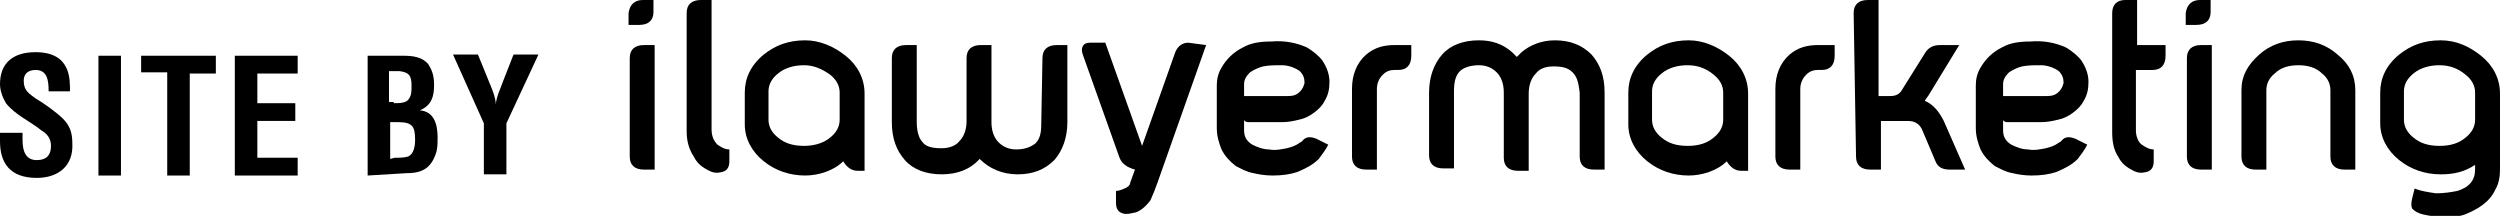 <?xml version="1.0" encoding="utf-8"?>
<!-- Generator: Adobe Illustrator 24.0.3, SVG Export Plug-In . SVG Version: 6.00 Build 0)  -->
<svg version="1.1" id="ilawyer" xmlns="http://www.w3.org/2000/svg" xmlns:xlink="http://www.w3.org/1999/xlink" x="0px" y="0px"
	 width="210.8px" height="18.2px" viewBox="0 0 210.8 18.2" style="enable-background:new 0 0 210.8 18.2;" xml:space="preserve">
<style type="text/css">

</style>
<g>
	<path class="ilawyer-st0" d="M54.2,0h0.9v1c0,0.7-0.4,1.1-1.2,1.1h-0.9v-1C53.1,0.4,53.5,0,54.2,0z M53.1,4.9c0-0.7,0.4-1.1,1.2-1.1h0.9
		v10.5h-0.9c-0.8,0-1.2-0.4-1.2-1.1V4.9z"/>
	<path class="ilawyer-st0" d="M60.5,12.2c0.3,0.2,0.6,0.4,1,0.4v1c0,0.5-0.2,0.8-0.6,0.9c-0.4,0.1-0.7,0.1-1.1-0.1c-0.6-0.3-1-0.6-1.3-1.2
		c-0.4-0.6-0.6-1.3-0.6-2.1V1.1c0-0.7,0.4-1.1,1.2-1.1H60v10.9C60,11.5,60.2,11.9,60.5,12.2z"/>
	<path class="ilawyer-st0" d="M71.3,4.7c1,0.8,1.6,1.9,1.6,3.2v6.5h-0.6c-0.5,0-0.9-0.3-1.2-0.8c-0.8,0.8-2.1,1.2-3.2,1.2
		c-1.3,0-2.5-0.4-3.5-1.2c-1-0.8-1.6-1.9-1.6-3.1V7.8c0-1.2,0.5-2.3,1.6-3.2c1-0.8,2.1-1.2,3.5-1.2C69.1,3.4,70.3,3.9,71.3,4.7z
		 M67.8,5.5c-0.8,0-1.6,0.2-2.2,0.7c-0.5,0.4-0.8,0.9-0.8,1.5v2.4c0,0.6,0.3,1.1,0.8,1.5c0.6,0.5,1.3,0.7,2.2,0.7
		c0.8,0,1.6-0.2,2.2-0.7c0.5-0.4,0.8-0.9,0.8-1.5V7.8c0-0.6-0.3-1.1-0.8-1.5C69.3,5.8,68.6,5.5,67.8,5.5z"/>
	<path class="ilawyer-st0" d="M87.9,4.9c0-0.7,0.4-1.1,1.2-1.1H90v6.5c0,1.3-0.4,2.4-1.1,3.2c-0.8,0.8-1.8,1.2-3.1,1.2
		c-1.3,0-2.4-0.5-3.2-1.3c-0.8,0.9-1.9,1.3-3.2,1.3c-1.3,0-2.4-0.4-3.1-1.2c-0.7-0.8-1.1-1.8-1.1-3.2V4.9c0-0.7,0.4-1.1,1.2-1.1h0.9
		v6.5c0,0.8,0.2,1.4,0.5,1.7c0.3,0.4,0.9,0.5,1.6,0.5c0.6,0,1.2-0.2,1.5-0.6c0.4-0.4,0.6-1,0.6-1.7V4.9c0-0.7,0.4-1.1,1.2-1.1h0.9
		v6.5c0,0.7,0.2,1.3,0.6,1.7c0.4,0.4,0.9,0.6,1.5,0.6c0.7,0,1.2-0.2,1.6-0.5c0.4-0.4,0.5-0.9,0.5-1.7L87.9,4.9L87.9,4.9z"/>
	<path class="ilawyer-st0" d="M101.7,3.8l-4.1,11.6c-0.1,0.3-0.2,0.5-0.3,0.8c-0.1,0.2-0.2,0.5-0.3,0.7c-0.3,0.4-0.7,0.8-1.2,1
		C95.3,18,95,18.1,94.7,18c-0.4-0.1-0.6-0.4-0.6-0.9v-1c0.2,0,0.5-0.1,0.7-0.2c0.3-0.1,0.5-0.3,0.5-0.5l0.4-1.1
		c-0.7-0.2-1.1-0.5-1.3-1l-3.1-8.7c-0.1-0.3-0.1-0.5,0-0.7c0.1-0.2,0.3-0.3,0.6-0.3h1.3l3.1,8.7h0l2.8-7.9c0.2-0.5,0.6-0.8,1.1-0.8
		L101.7,3.8L101.7,3.8z"/>
	<path class="ilawyer-st0" d="M110.2,4c0.5,0.3,1,0.7,1.3,1.1c0.4,0.6,0.6,1.2,0.6,1.8c0,0.6-0.1,1.1-0.4,1.6c-0.2,0.4-0.5,0.7-0.9,1
		c-0.4,0.3-0.8,0.5-1.3,0.6c-0.4,0.1-0.9,0.2-1.4,0.2h-2.5c-0.2,0-0.3,0-0.4,0c-0.1,0-0.3-0.1-0.3-0.2v0.9c0,0.5,0.2,0.9,0.7,1.2
		c0.4,0.2,0.9,0.4,1.4,0.4c0.5,0.1,1,0,1.5-0.1c0.4-0.1,0.7-0.2,1-0.4c0.1-0.1,0.2-0.1,0.3-0.2c0.3-0.4,0.7-0.4,1.2-0.2l1,0.5
		c-0.2,0.4-0.5,0.8-0.8,1.2c-0.5,0.5-1.1,0.8-1.8,1.1c-0.6,0.2-1.3,0.3-2.1,0.3c-0.6,0-1.2-0.1-1.6-0.2c-0.6-0.1-1.1-0.4-1.5-0.6
		c-0.5-0.4-0.9-0.8-1.2-1.4c-0.2-0.5-0.4-1.1-0.4-1.8V7.2c0-0.5,0.1-1,0.4-1.5c0.4-0.7,1-1.3,1.8-1.7c0.7-0.4,1.5-0.5,2.4-0.5
		C108.3,3.4,109.3,3.6,110.2,4z M109.4,7.9c0.3-0.2,0.5-0.5,0.6-0.9c0-0.4-0.1-0.7-0.4-1c-0.4-0.3-1-0.5-1.5-0.5
		c-0.6,0-1.1,0-1.6,0.1c-0.4,0.1-0.8,0.3-1.1,0.5c-0.3,0.3-0.5,0.6-0.5,1v1h3.5C108.8,8.1,109.1,8.1,109.4,7.9z"/>
	<path class="ilawyer-st0" d="M114,7.5c0-1.2,0.4-2.2,1.2-2.9c0.7-0.6,1.5-0.8,2.4-0.8h1.4v0.9c0,0.8-0.4,1.2-1.1,1.2h-0.3
		c-0.4,0-0.7,0.1-1,0.4c-0.3,0.3-0.5,0.7-0.5,1.2v6.8h-0.9c-0.8,0-1.2-0.4-1.2-1.1L114,7.5L114,7.5z"/>
	<path class="ilawyer-st0" d="M132.6,6.1c-0.4-0.4-0.9-0.5-1.6-0.5c-0.7,0-1.2,0.2-1.5,0.6c-0.4,0.4-0.6,1-0.6,1.7v6.5h-0.9
		c-0.8,0-1.2-0.4-1.2-1.1V7.8c0-0.7-0.2-1.3-0.6-1.7c-0.4-0.4-0.9-0.6-1.5-0.6c-0.7,0-1.3,0.2-1.6,0.5c-0.4,0.4-0.5,1-0.5,1.7v6.5
		h-0.9c-0.8,0-1.2-0.4-1.2-1.1V7.8c0-1.3,0.4-2.4,1.1-3.2c0.7-0.8,1.8-1.2,3.1-1.2c1.1,0,2,0.3,2.8,1c0.1,0.1,0.2,0.2,0.4,0.4
		c0.1-0.1,0.3-0.3,0.4-0.4c0.7-0.6,1.7-1,2.8-1c1.3,0,2.3,0.4,3.1,1.2c0.7,0.8,1.1,1.8,1.1,3.2v6.5h-0.9c-0.8,0-1.2-0.4-1.2-1.1V7.8
		C133.1,7,133,6.5,132.6,6.1z"/>
	<path class="ilawyer-st0" d="M145.8,4.7c1,0.8,1.6,1.9,1.6,3.2v6.5h-0.6c-0.5,0-0.9-0.3-1.2-0.8c-0.8,0.8-2.1,1.2-3.2,1.2
		c-1.3,0-2.5-0.4-3.5-1.2c-1-0.8-1.6-1.9-1.6-3.1V7.8c0-1.2,0.5-2.3,1.6-3.2c1-0.8,2.1-1.2,3.5-1.2C143.6,3.4,144.8,3.9,145.8,4.7z
		 M142.3,5.5c-0.8,0-1.6,0.2-2.2,0.7c-0.5,0.4-0.8,0.9-0.8,1.5v2.4c0,0.6,0.3,1.1,0.8,1.5c0.6,0.5,1.3,0.7,2.2,0.7s1.6-0.2,2.2-0.7
		c0.5-0.4,0.8-0.9,0.8-1.5V7.8c0-0.6-0.3-1.1-0.8-1.5C143.9,5.8,143.2,5.5,142.3,5.5z"/>
	<path class="ilawyer-st0" d="M149.7,7.5c0-1.2,0.4-2.2,1.2-2.9c0.7-0.6,1.5-0.8,2.4-0.8h1.4v0.9c0,0.8-0.4,1.2-1.1,1.2h-0.3
		c-0.4,0-0.7,0.1-1,0.4c-0.3,0.3-0.5,0.7-0.5,1.2v6.8h-0.9c-0.8,0-1.2-0.4-1.2-1.1V7.5z"/>
	<path class="ilawyer-st0" d="M156.3,1.1c0-0.7,0.4-1.1,1.2-1.1h0.9v8.1h0.8c0.4,0,0.8,0,1.1-0.4l2-3.2c0.3-0.5,0.7-0.7,1.3-0.7h1.6
		l-2.5,4.1c-0.1,0.2-0.3,0.4-0.4,0.6c0.7,0.3,1.2,0.9,1.6,1.7l1.8,4.1h-1.3c-0.6,0-1-0.2-1.2-0.7l-1.1-2.6c-0.2-0.5-0.6-0.8-1.2-0.8
		h-2.3v4.1h-0.9c-0.8,0-1.2-0.4-1.2-1.1L156.3,1.1L156.3,1.1z"/>
	<path class="ilawyer-st0" d="M174.2,4c0.5,0.3,1,0.7,1.3,1.1c0.4,0.6,0.6,1.2,0.6,1.8c0,0.6-0.1,1.1-0.4,1.6c-0.2,0.4-0.5,0.7-0.9,1
		c-0.4,0.3-0.8,0.5-1.3,0.6c-0.4,0.1-0.9,0.2-1.4,0.2h-2.5c-0.2,0-0.3,0-0.4,0c-0.1,0-0.3-0.1-0.3-0.2v0.9c0,0.5,0.2,0.9,0.7,1.2
		c0.4,0.2,0.9,0.4,1.4,0.4c0.5,0.1,1,0,1.5-0.1c0.4-0.1,0.7-0.2,1-0.4c0.1-0.1,0.2-0.1,0.3-0.2c0.3-0.4,0.7-0.4,1.2-0.2l1,0.5
		c-0.2,0.4-0.5,0.8-0.8,1.2c-0.5,0.5-1.1,0.8-1.8,1.1c-0.6,0.2-1.3,0.3-2.1,0.3c-0.6,0-1.2-0.1-1.6-0.2c-0.6-0.1-1.1-0.4-1.5-0.6
		c-0.5-0.4-0.9-0.8-1.2-1.4c-0.2-0.5-0.4-1.1-0.4-1.8V7.2c0-0.5,0.1-1,0.4-1.5c0.4-0.7,1-1.3,1.8-1.7c0.7-0.4,1.5-0.5,2.4-0.5
		C172.3,3.4,173.3,3.6,174.2,4z M173.4,7.9c0.3-0.2,0.5-0.5,0.6-0.9c0-0.4-0.1-0.7-0.4-1c-0.4-0.3-1-0.5-1.5-0.5
		c-0.6,0-1.1,0-1.6,0.1c-0.4,0.1-0.8,0.3-1.1,0.5c-0.3,0.3-0.5,0.6-0.5,1v1h3.5C172.8,8.1,173.1,8.1,173.4,7.9z"/>
	<path class="ilawyer-st0" d="M182.6,3.8v0.9c0,0.8-0.4,1.2-1.1,1.2h-1.4v5.1c0,0.5,0.2,1,0.5,1.2c0.3,0.2,0.6,0.4,1,0.4v1
		c0,0.5-0.2,0.8-0.6,0.9c-0.4,0.1-0.7,0.1-1.1-0.1c-0.6-0.3-1-0.6-1.3-1.2c-0.4-0.6-0.5-1.3-0.5-2.1V1.1c0-0.7,0.4-1.1,1.1-1.1h1
		v3.8H182.6z"/>
	<path class="ilawyer-st0" d="M185.5,0h0.9v1c0,0.7-0.4,1.1-1.2,1.1h-0.9v-1C184.4,0.4,184.8,0,185.5,0z M184.4,4.9c0-0.7,0.4-1.1,1.2-1.1
		h0.9v10.5h-0.9c-0.8,0-1.2-0.4-1.2-1.1V4.9z"/>
	<path class="ilawyer-st0" d="M190.5,4.6c0.9-0.8,2-1.2,3.3-1.2c1.3,0,2.4,0.4,3.3,1.2c1,0.8,1.5,1.8,1.5,3v6.7h-0.9c-0.8,0-1.2-0.4-1.2-1.1
		V7.6c0-0.5-0.2-1-0.7-1.4c-0.5-0.5-1.2-0.7-2-0.7c-0.8,0-1.5,0.2-2,0.7c-0.5,0.4-0.7,0.9-0.7,1.4v6.7h-0.9c-0.8,0-1.2-0.4-1.2-1.1
		V7.6C189,6.4,189.5,5.5,190.5,4.6z"/>
	<path class="ilawyer-st0" d="M209.2,4.7c1,0.8,1.6,1.9,1.6,3.2v6.4c0,0.6-0.1,1.2-0.4,1.7c-0.5,1.1-1.6,1.7-2.6,2.1
		c-0.6,0.2-1.2,0.2-1.8,0.2c-0.6,0-1.1-0.1-1.6-0.2c-0.5-0.1-0.8-0.3-1-0.5c-0.1-0.2-0.1-0.5,0-0.9l0.2-0.8c0.5,0.2,1.1,0.3,1.8,0.4
		c0.7,0,1.3-0.1,1.8-0.2c1-0.3,1.5-0.9,1.5-1.8v-0.4c-0.9,0.6-1.8,0.8-2.9,0.8c-1.3,0-2.5-0.4-3.5-1.2c-1-0.8-1.6-1.9-1.6-3.1V7.8
		c0-1.2,0.5-2.3,1.6-3.2c1-0.8,2.1-1.2,3.5-1.2C207.1,3.4,208.2,3.9,209.2,4.7z M205.7,5.5c-0.8,0-1.6,0.2-2.2,0.7
		c-0.5,0.4-0.8,0.9-0.8,1.5v2.4c0,0.6,0.3,1.1,0.8,1.5c0.6,0.5,1.3,0.7,2.2,0.7s1.6-0.2,2.2-0.7c0.5-0.4,0.8-0.9,0.8-1.5V7.8
		c0-0.6-0.3-1.1-0.8-1.5C207.3,5.8,206.6,5.5,205.7,5.5z"/>
	<g>
		<path class="ilawyer-st0" d="M4.1,7.7C4.1,6.8,4,5.9,3,5.9c-0.6,0-1,0.3-1,0.9C2,7.7,2.5,7.9,3,8.3C3.7,8.7,4.8,9.5,5.3,10
			c0.6,0.6,0.8,1.2,0.8,2.1C6.2,14,4.9,15,3.1,15C0.8,15,0,13.7,0,11.9v-0.7h1.9v0.6c0,1,0.3,1.7,1.2,1.7c0.8,0,1.2-0.4,1.2-1.2
			c0-0.6-0.3-1-0.8-1.3c-1-0.8-2.2-1.3-3-2.3C0.2,8.2,0,7.6,0,7.1c0-1.7,1-2.7,3-2.7c3,0,2.9,2.3,2.9,3.3H4.1z"/>
		<path class="ilawyer-st0" d="M8.3,14.8V4.7h1.9v10.1H8.3z"/>
		<path class="ilawyer-st0" d="M11.9,4.7h6.3v1.5H16v8.6h-1.9V6.1h-2.2L11.9,4.7L11.9,4.7z"/>
		<path class="ilawyer-st0" d="M19.8,14.8V4.7h5.3v1.5h-3.4v2.5h3.2v1.5h-3.2v3.1h3.4v1.5H19.8z"/>
		<path class="ilawyer-st0" d="M31,14.8V4.7h3c0.8,0,1.6,0.1,2.1,0.7c0.4,0.6,0.5,1.1,0.5,1.8c0,0.9-0.2,1.7-1.2,2.1v0
			c1.1,0.1,1.5,1,1.5,2.3c0,0.4,0,0.8-0.1,1.2c-0.4,1.3-1.1,1.8-2.5,1.8L31,14.8L31,14.8z M33.2,8.7c0.5,0,1.1,0,1.3-0.4
			c0.2-0.3,0.2-0.6,0.2-1.1c0-0.8-0.2-1.1-1-1.2h-0.9v2.6H33.2z M33.3,13.3c0.4,0,0.8,0,1.1-0.1c0.5-0.2,0.6-0.9,0.6-1.4
			c0-1.1-0.2-1.5-1.4-1.5h-0.7v3.1L33.3,13.3L33.3,13.3z"/>
		<path class="ilawyer-st0" d="M41.4,7.3c0.2,0.5,0.4,1,0.4,1.5h0c0.1-0.8,0.4-1.3,0.6-1.9l0.9-2.3h2.1l-2.7,5.8v4.3h-1.9v-4.3l-2.6-5.8h2.1
			L41.4,7.3z"/>
	</g>
</g>
</svg>
